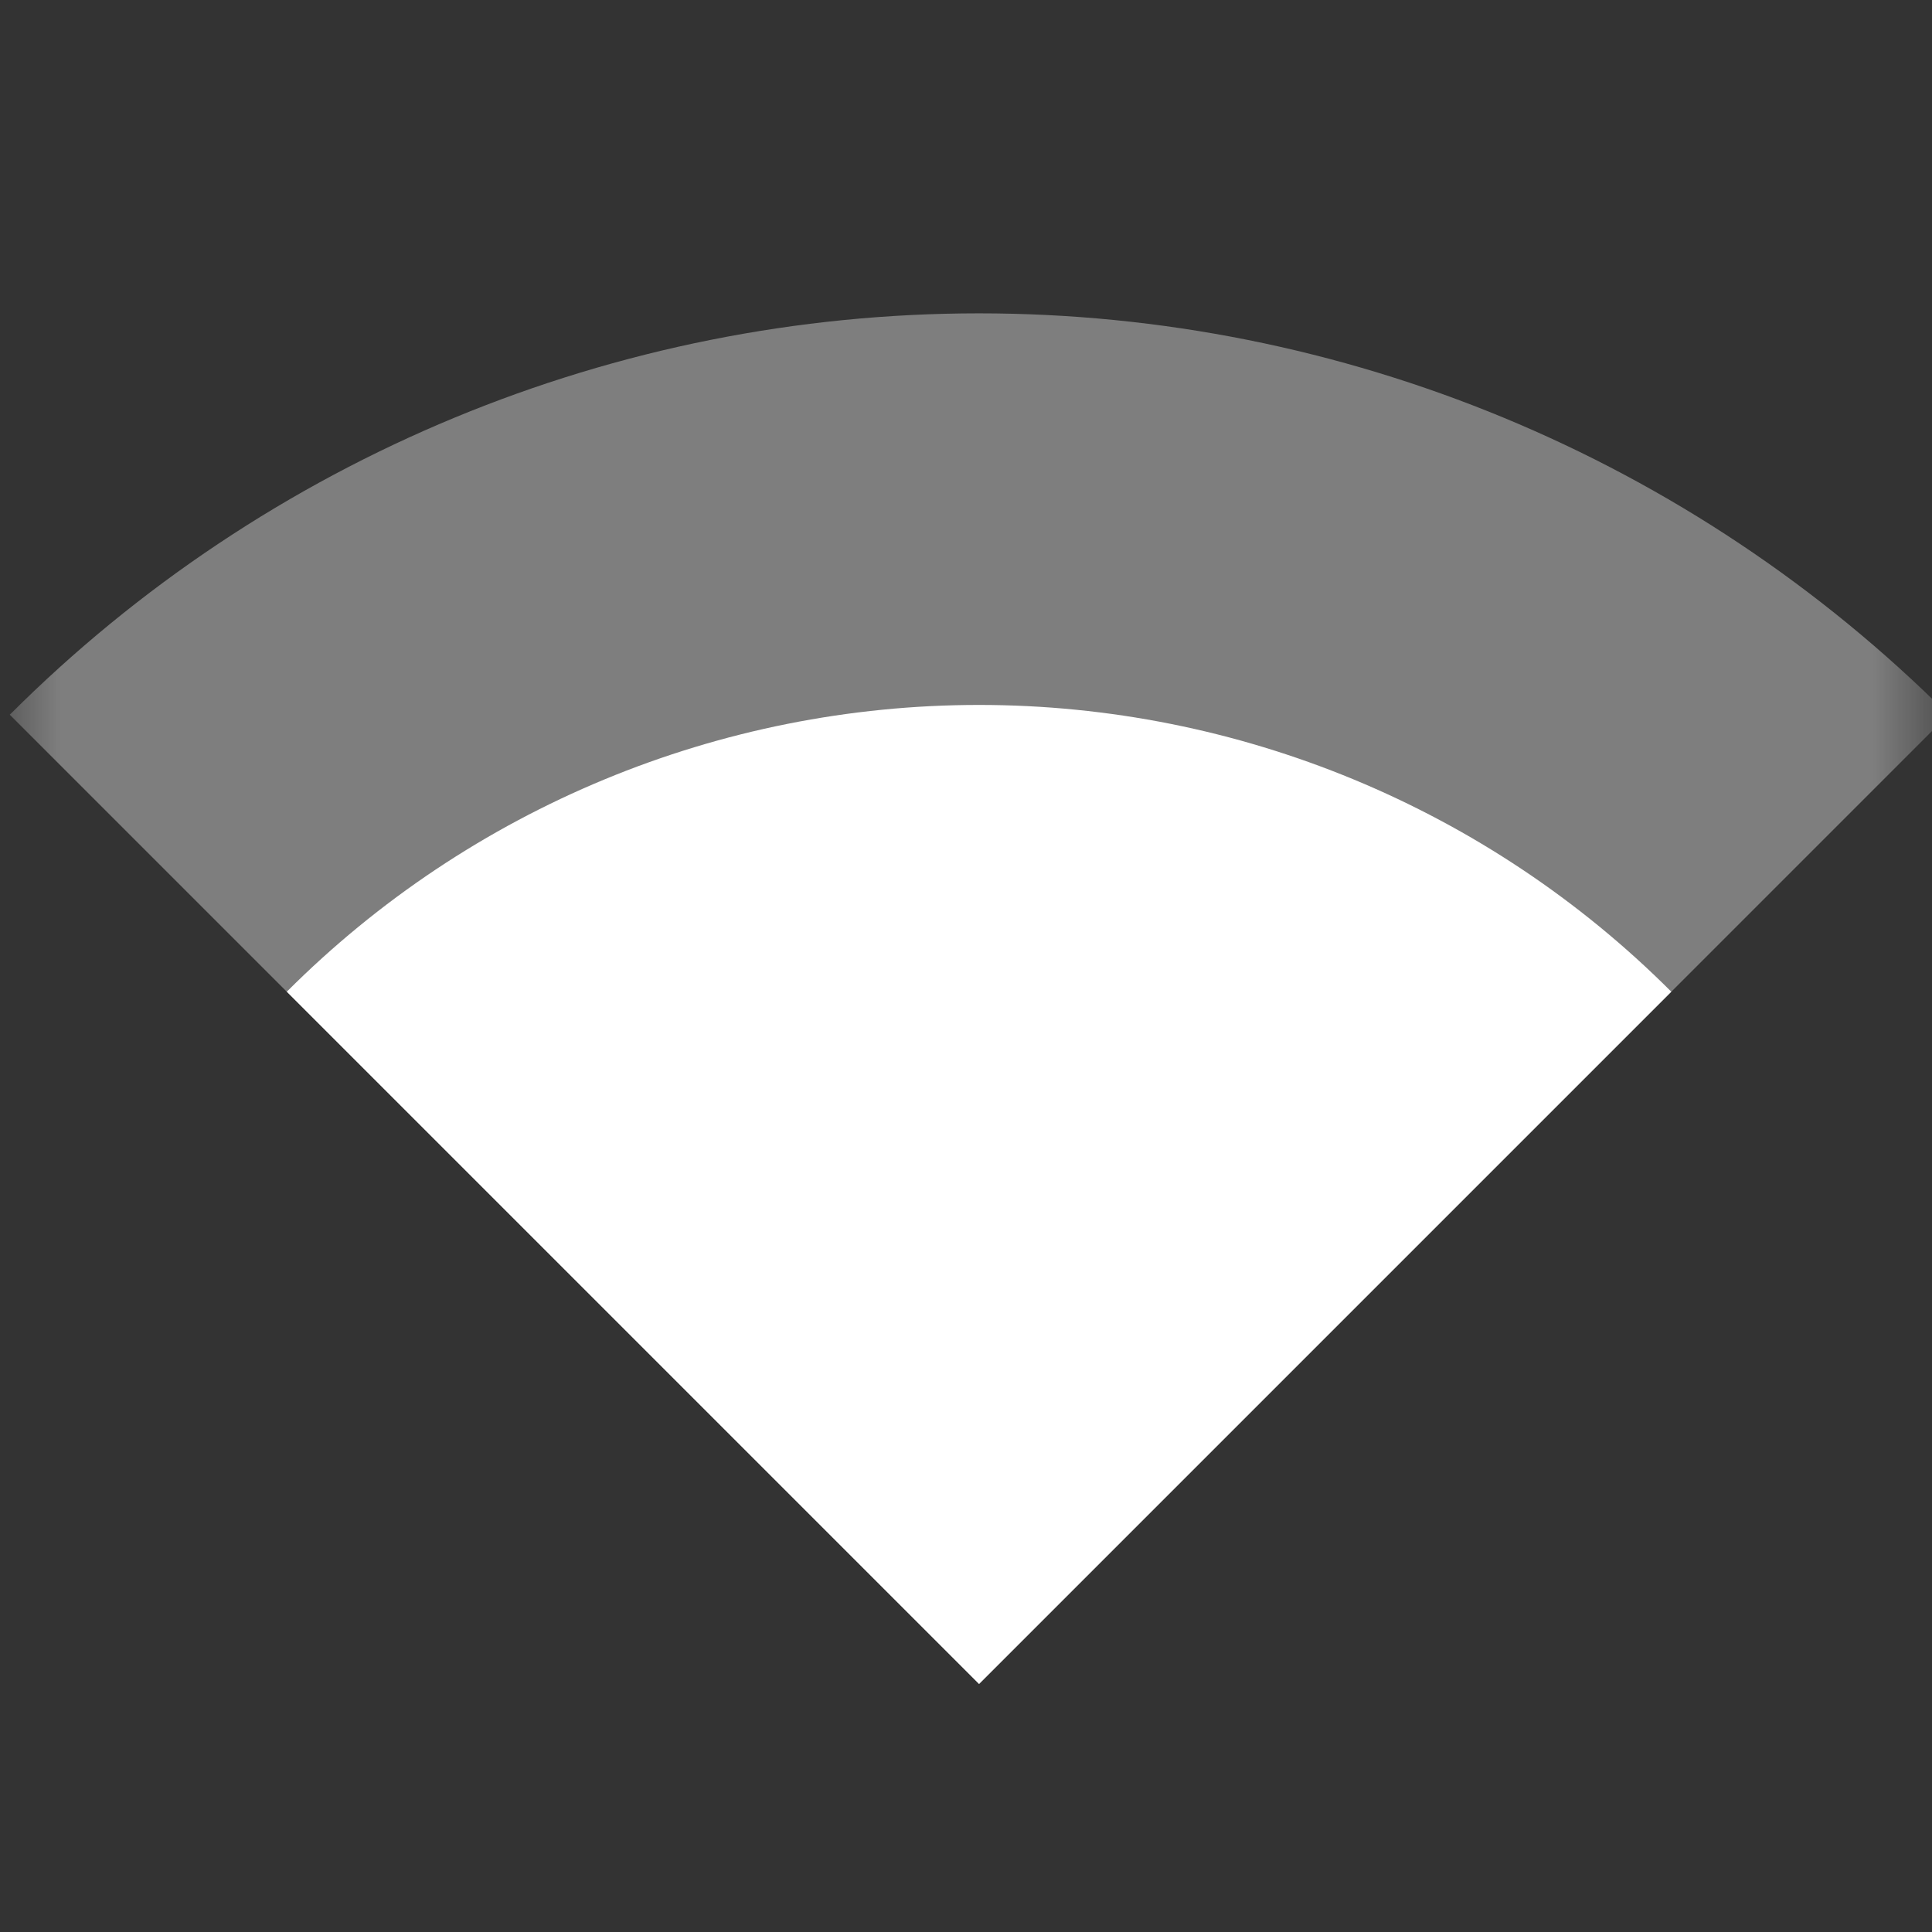 <svg width="16" height="16" viewBox="0 0 16 16" fill="none" xmlns="http://www.w3.org/2000/svg">
<rect x="0" y="0" width="16" height="16" fill="#333333" stroke="none"/>
<mask id="mask0_17_28" style="mask-type:alpha" maskUnits="userSpaceOnUse" x="0" y="0" width="16" height="16">
<rect width="16" height="16" fill="#D9D9D9"/>
</mask>
<g mask="url(#mask0_17_28)">
<path d="M16.135 5.919C14.006 3.791 11.119 2.595 8.108 2.595C5.098 2.595 2.21 3.791 0.081 5.919L8.108 13.946L16.135 5.919Z" fill="white" fill-opacity="0.37"/>
<path d="M13.841 8.213C12.321 6.692 10.258 5.838 8.108 5.838C5.958 5.838 3.895 6.692 2.375 8.213L8.108 13.946L13.841 8.213Z" fill="white"/>
</g>
</svg>
